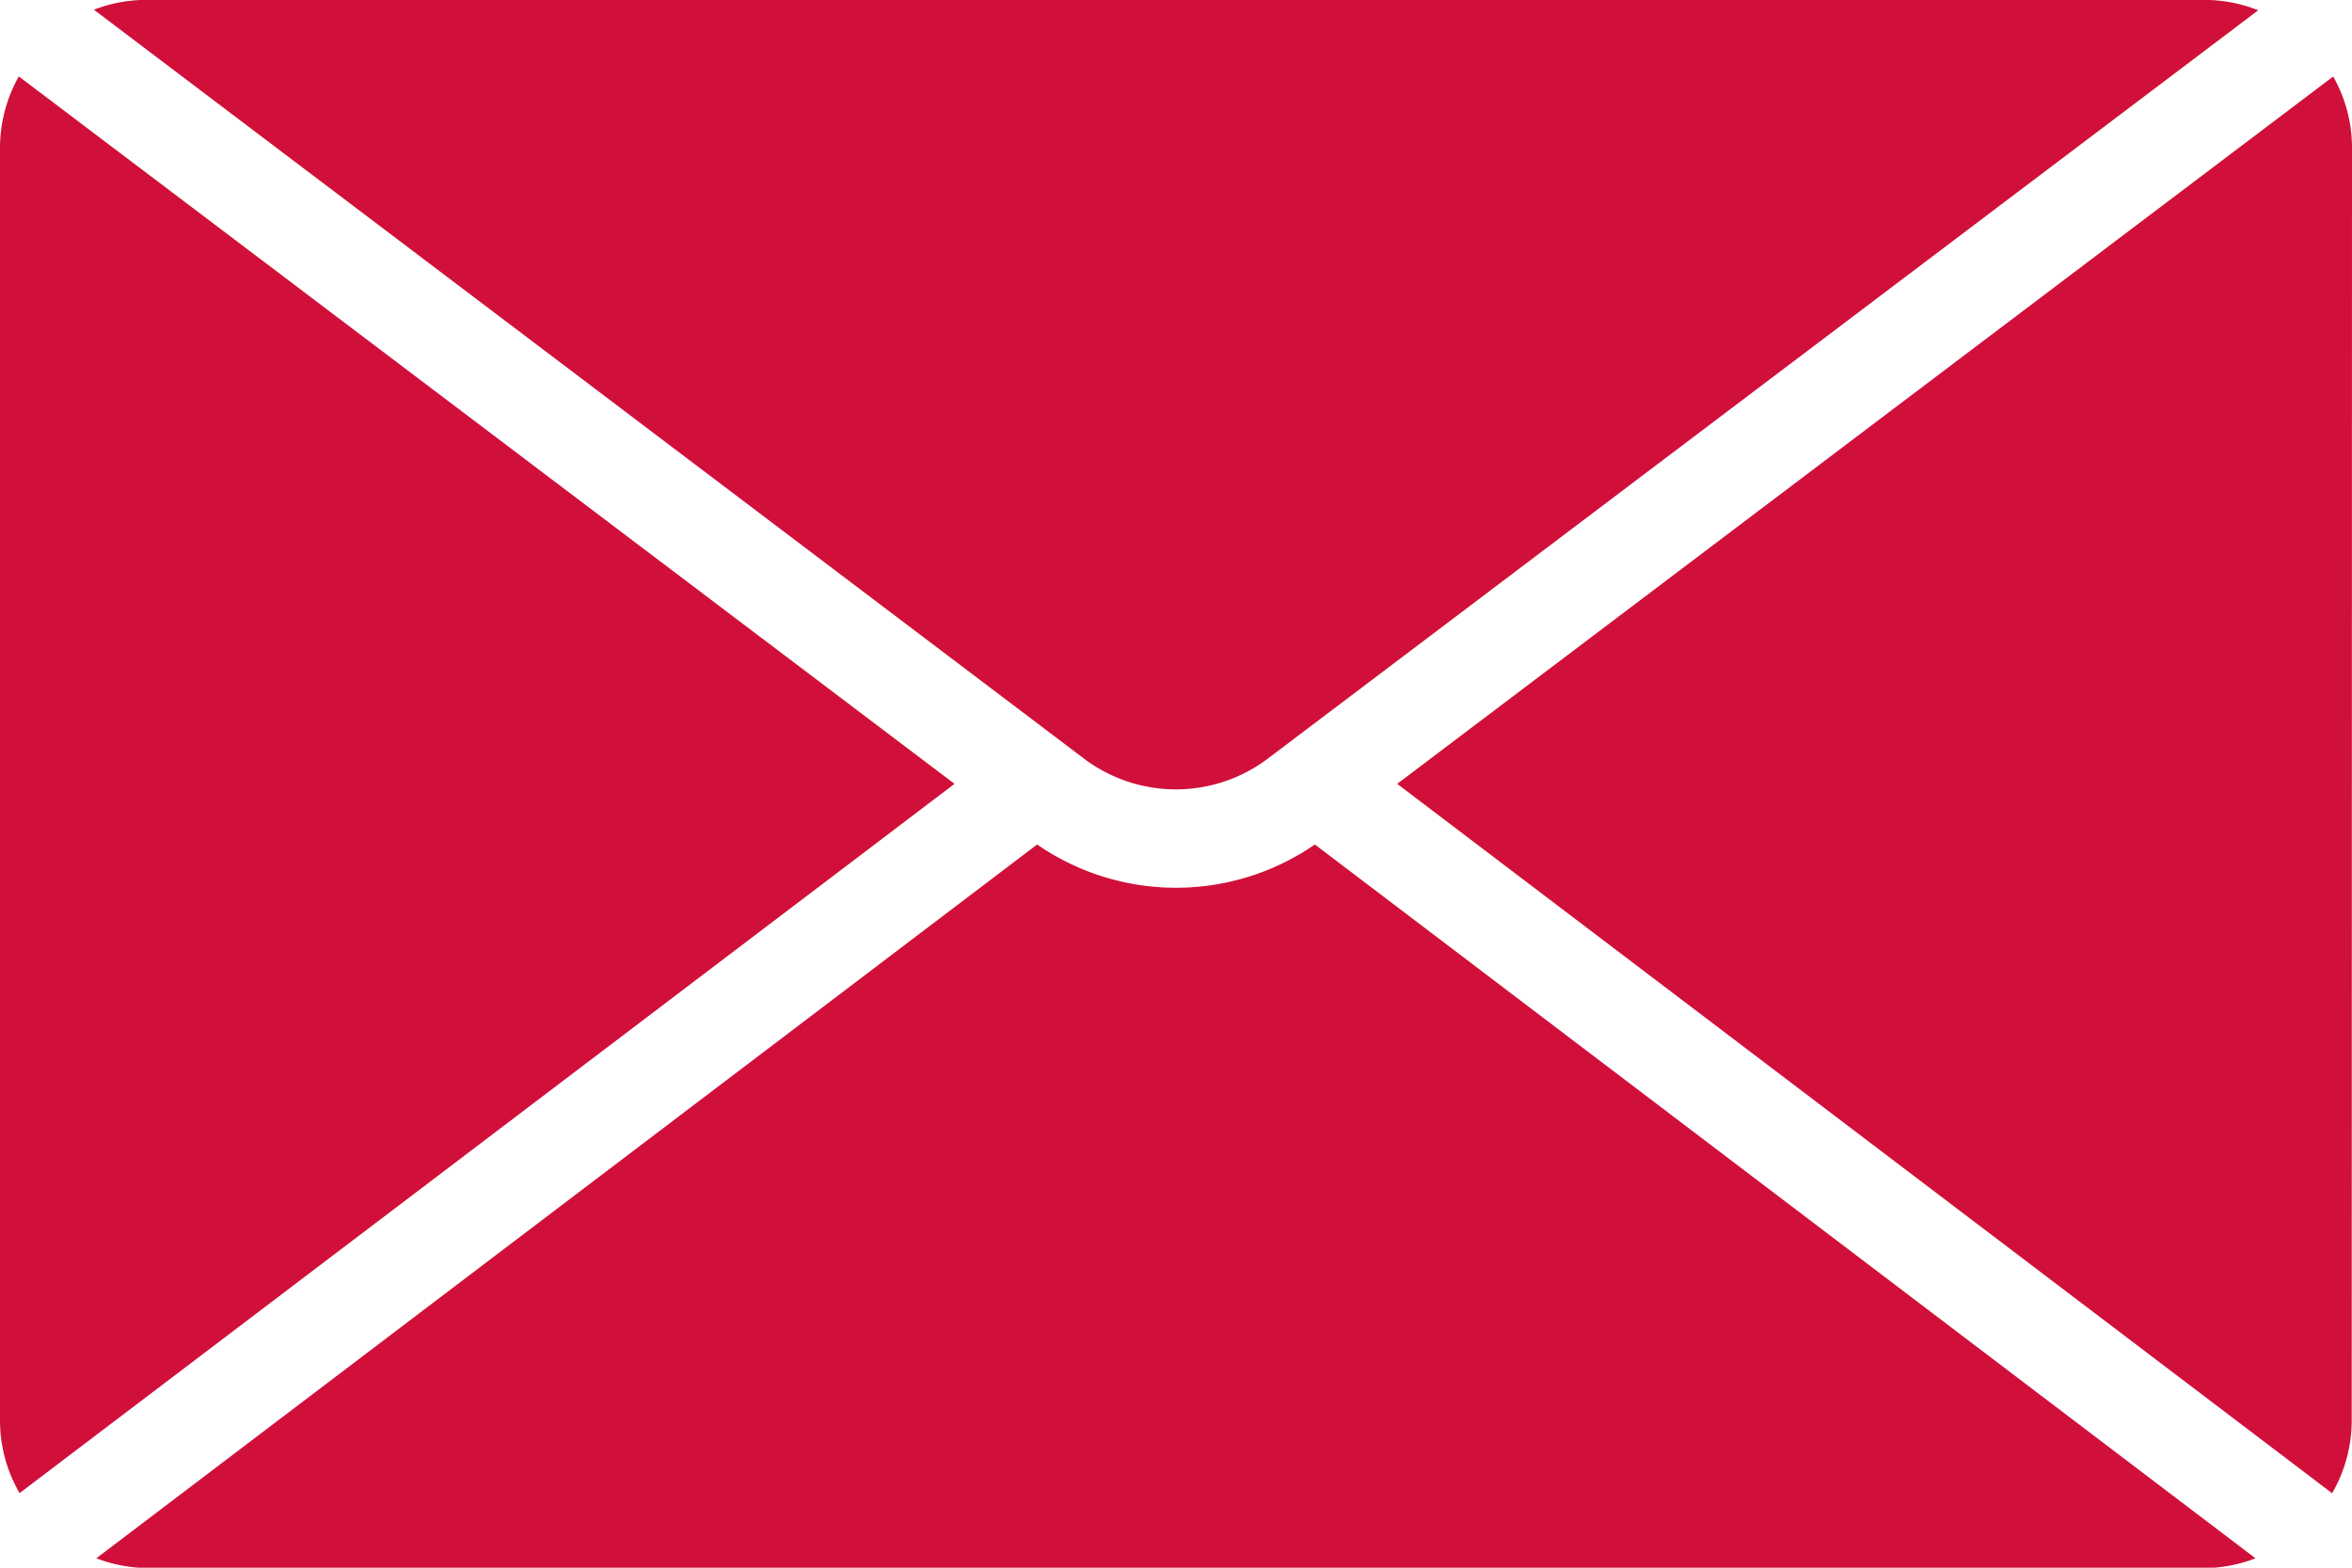 <svg xmlns="http://www.w3.org/2000/svg" width="24" height="16" viewBox="0 0 24 16">
  <g id="Mail" transform="translate(-680 -1788)">
    <g id="Group_11617" data-name="Group 11617">
      <path id="Path_6543" data-name="Path 6543" d="M704,1789.5a1.476,1.476,0,0,0-.192-.719L694.257,1796l9.54,7.24a1.479,1.479,0,0,0,.2-.74Z" fill="#d0103a"/>
      <path id="Path_6544" data-name="Path 6544" d="M691.046,1795.731a1.558,1.558,0,0,0,1.906,0l10.091-7.626a1.489,1.489,0,0,0-.543-.106h-21a1.485,1.485,0,0,0-.542.1Z" fill="#d0103a"/>
      <path id="Path_6545" data-name="Path 6545" d="M680.192,1788.78a1.49,1.49,0,0,0-.192.72v13a1.475,1.475,0,0,0,.2.739l9.54-7.239Z" fill="#d0103a"/>
      <path id="Path_6546" data-name="Path 6546" d="M693.417,1796.619a2.495,2.495,0,0,1-2.834,0l-9.6,7.285a1.505,1.505,0,0,0,.517.1h21a1.467,1.467,0,0,0,.515-.1Z" fill="#d0103a"/>
    </g>
  </g>
</svg>